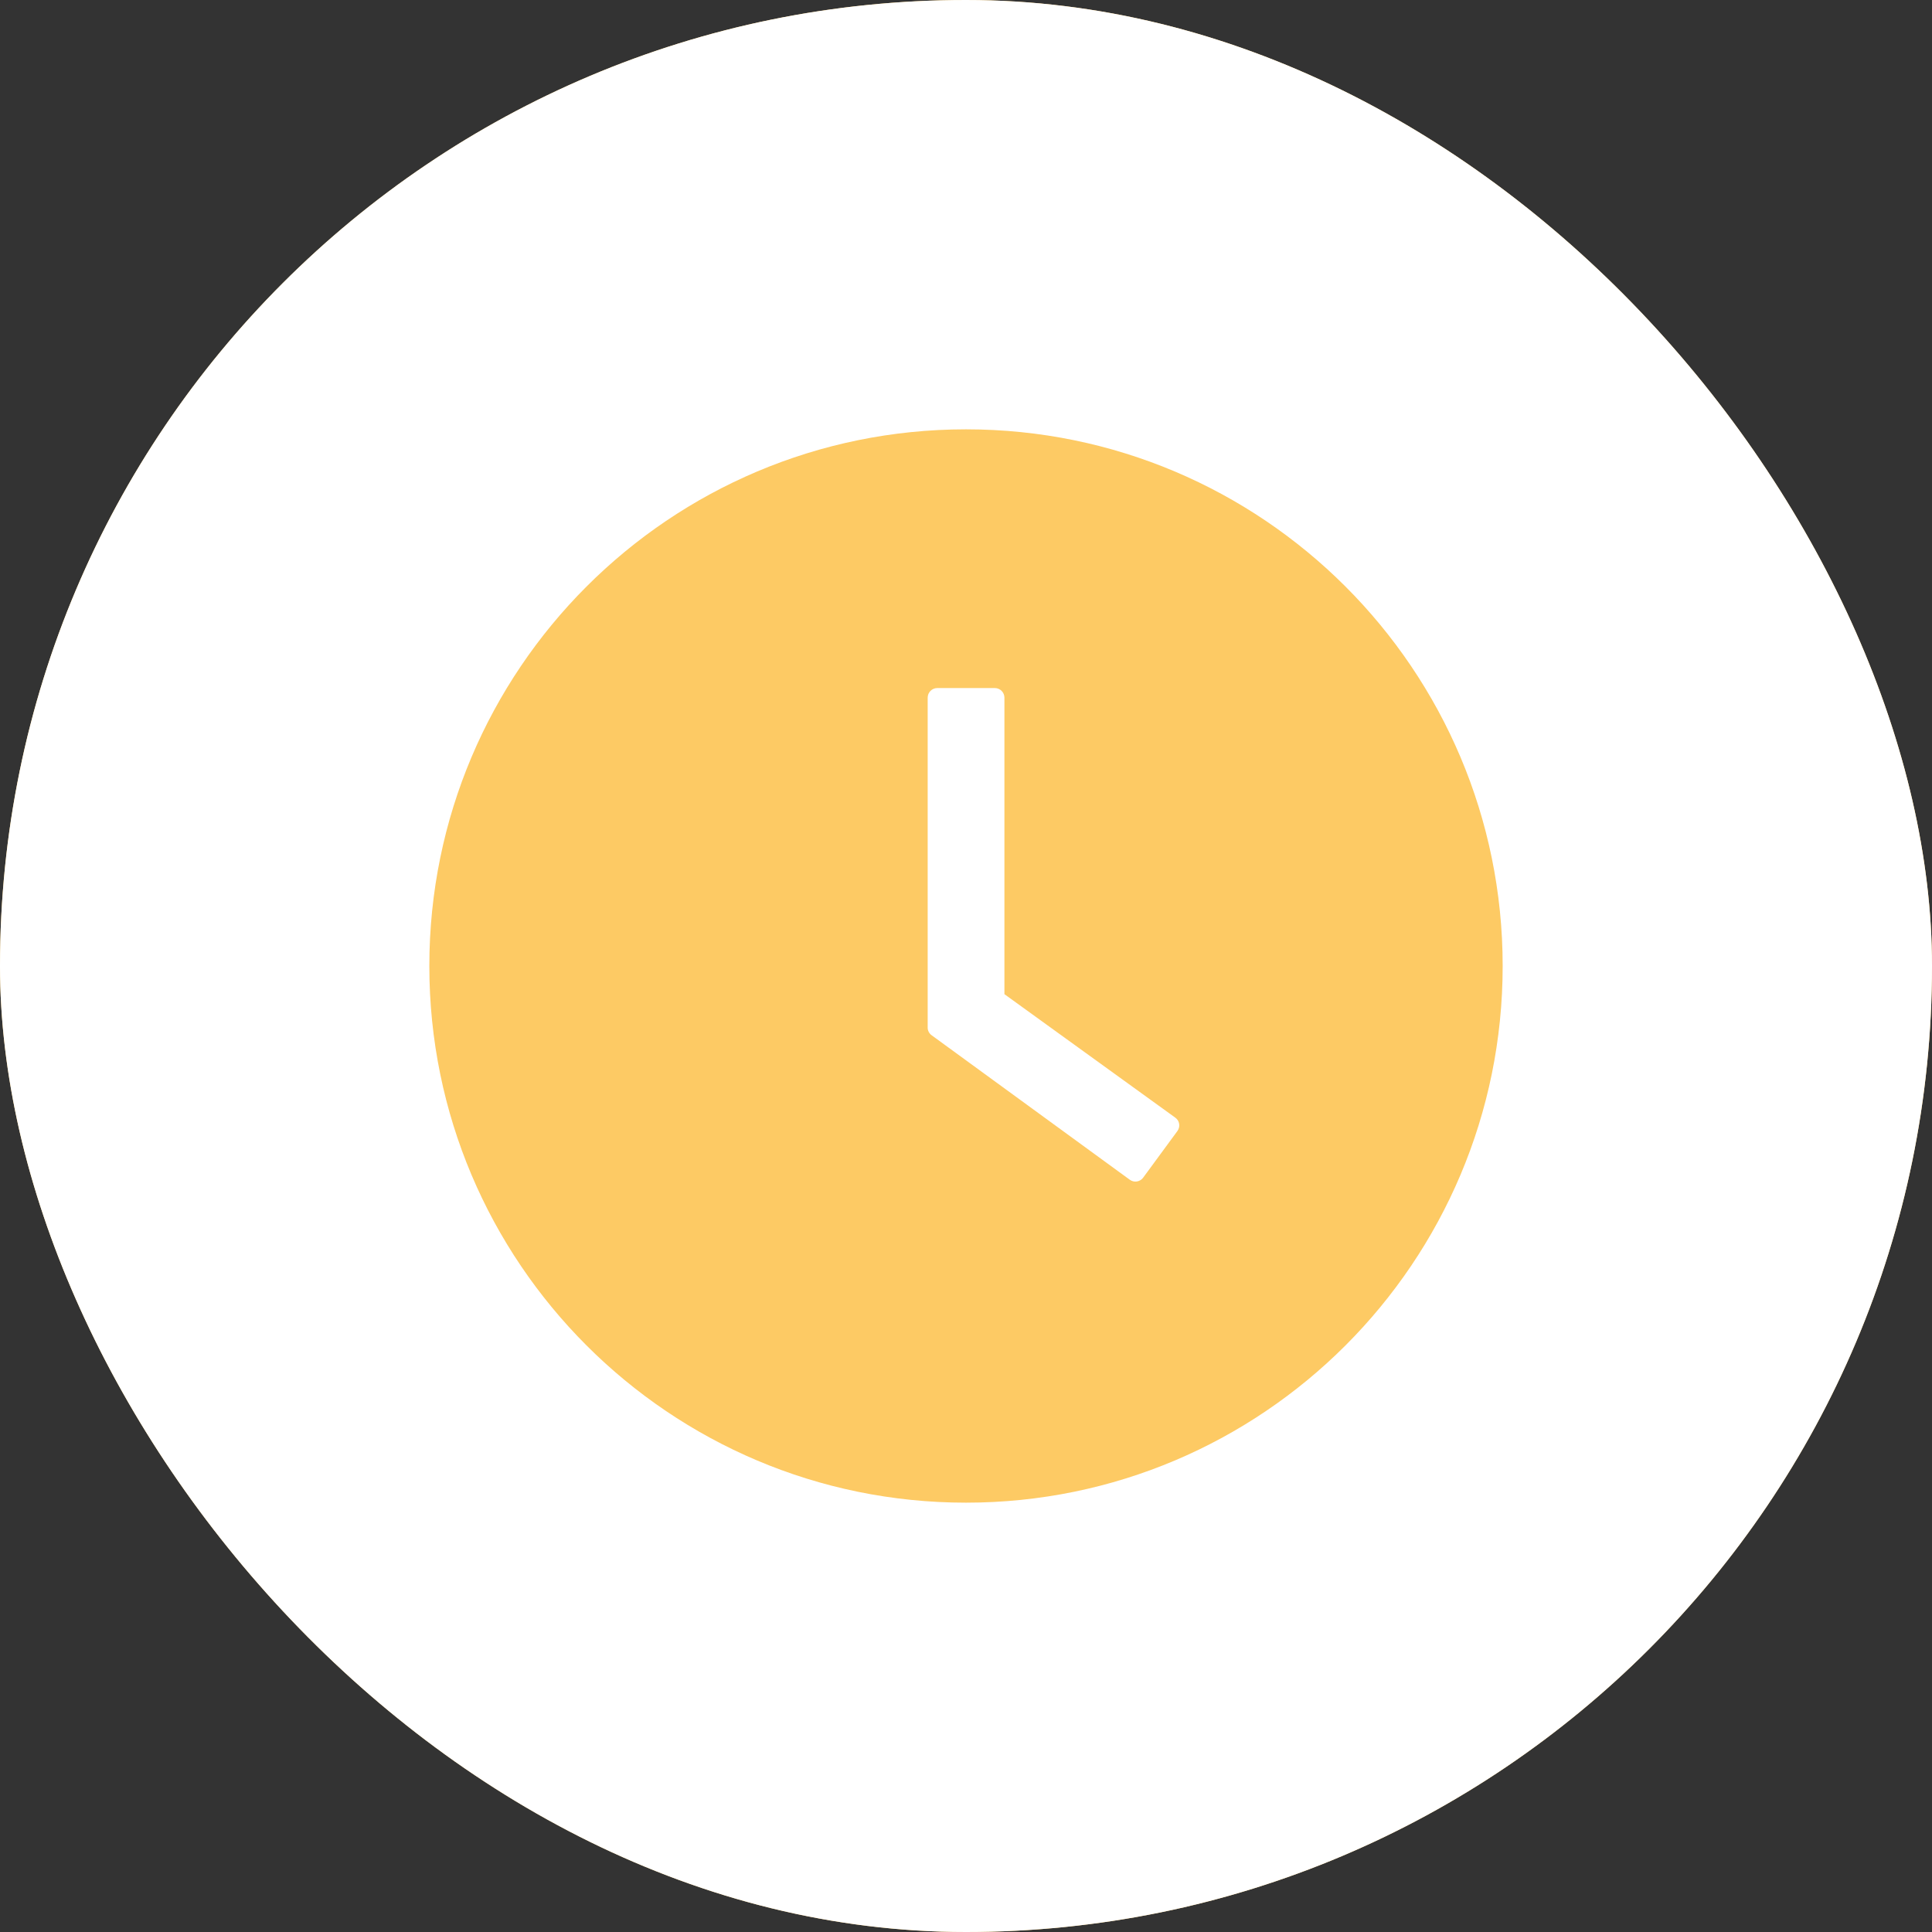 <svg width="36" height="36" viewBox="0 0 36 36" fill="none" xmlns="http://www.w3.org/2000/svg">
<rect x="0" y="0" width="36" height="36" fill="#333333" stroke="none"/>
<rect width="36" height="36" rx="18" fill="#FDCA64"/>
<rect width="36" height="36" rx="18" fill="white"/>
<path d="M18 8C12.478 8 8 12.478 8 18C8 23.522 12.478 28 18 28C23.522 28 28 23.522 28 18C28 12.478 23.522 8 18 8ZM21.94 21.074L21.301 21.944C21.288 21.963 21.27 21.979 21.25 21.991C21.23 22.003 21.207 22.012 21.184 22.015C21.161 22.019 21.137 22.018 21.114 22.012C21.092 22.006 21.07 21.996 21.051 21.982L17.359 19.29C17.336 19.274 17.318 19.252 17.305 19.227C17.292 19.201 17.285 19.173 17.286 19.145V13C17.286 12.902 17.366 12.821 17.464 12.821H18.538C18.636 12.821 18.716 12.902 18.716 13V18.525L21.9 20.826C21.98 20.882 21.998 20.993 21.94 21.074Z" fill="#FDCA64"/>
</svg>
